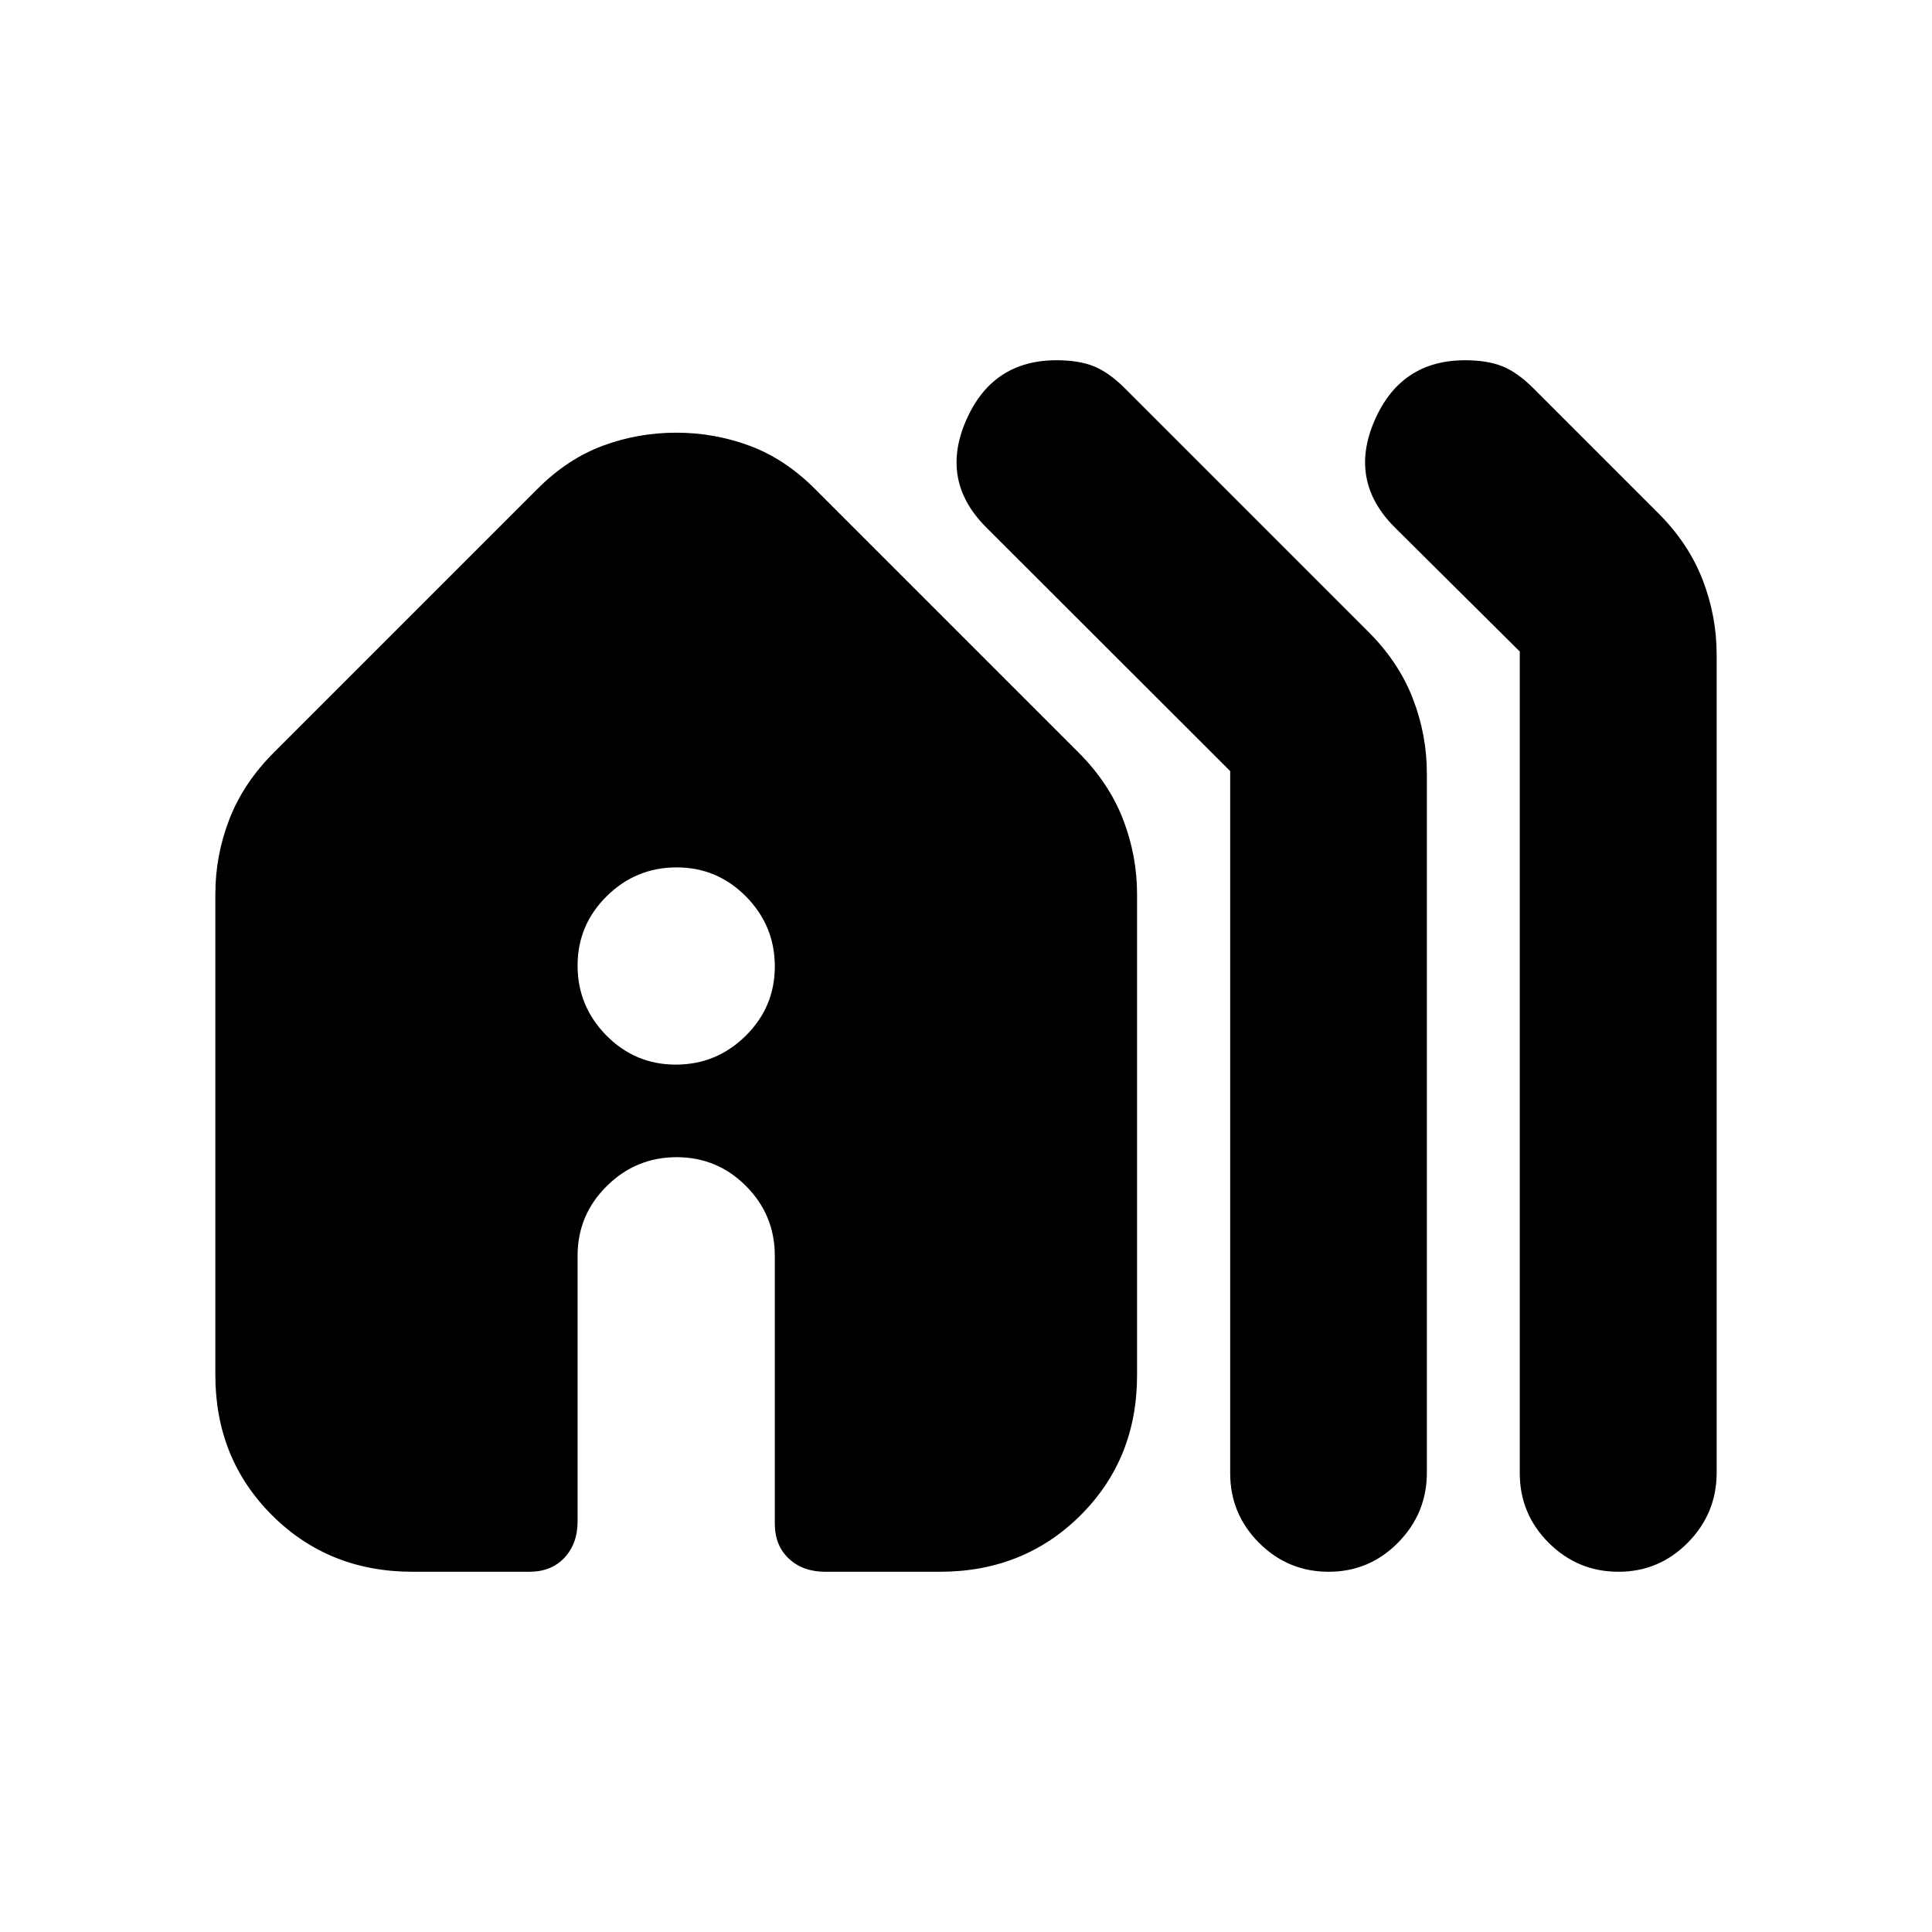 <svg xmlns="http://www.w3.org/2000/svg" height="20" viewBox="0 -960 960 960" width="20"><path d="M205-179q-41.7 0-69.85-28.11Q107-235.21 107-276.85v-238.78q0-19.37 7-37.37 7-18 22-33l131.19-131.19Q282-732 299.5-738.5 317-745 336-745t36.5 6.5q17.5 6.5 32.31 21.31L536-586q15 15 22 33.03t7 37.41v238.91Q565-235 536.85-207 508.7-179 467-179h-57q-11 0-18-6.5t-7-17.5v-133q0-20.3-14.29-34.65Q356.42-385 336.21-385t-34.71 14.35Q287-356.3 287-336v132q0 11-6.5 18t-17.5 7h-58Zm406.27-49.01v-348.84L490-698q-23-23-10-53t45-30q11 0 18.5 3t15.5 11l121 121q15 15 22 33.03 7 18.04 7 37.42v347.27q0 20.28-14.29 34.78t-34.5 14.5q-20.21 0-34.57-14.35-14.37-14.36-14.37-34.66Zm143.89 0v-408.26L693-698q-23-23-10-53t45-30q11 0 18.5 3t15.5 11l62 62q15 15 22 33.02 7 18.03 7 37.4v406.31q0 20.27-14.29 34.77-14.29 14.5-34.5 14.5t-34.63-14.35q-14.42-14.36-14.42-34.66ZM335.79-431q20.21 0 34.71-14.29t14.5-34.5q0-20.21-14.29-34.71t-34.5-14.5q-20.21 0-34.71 14.29t-14.5 34.5q0 20.21 14.29 34.71t34.5 14.5Z"/></svg>